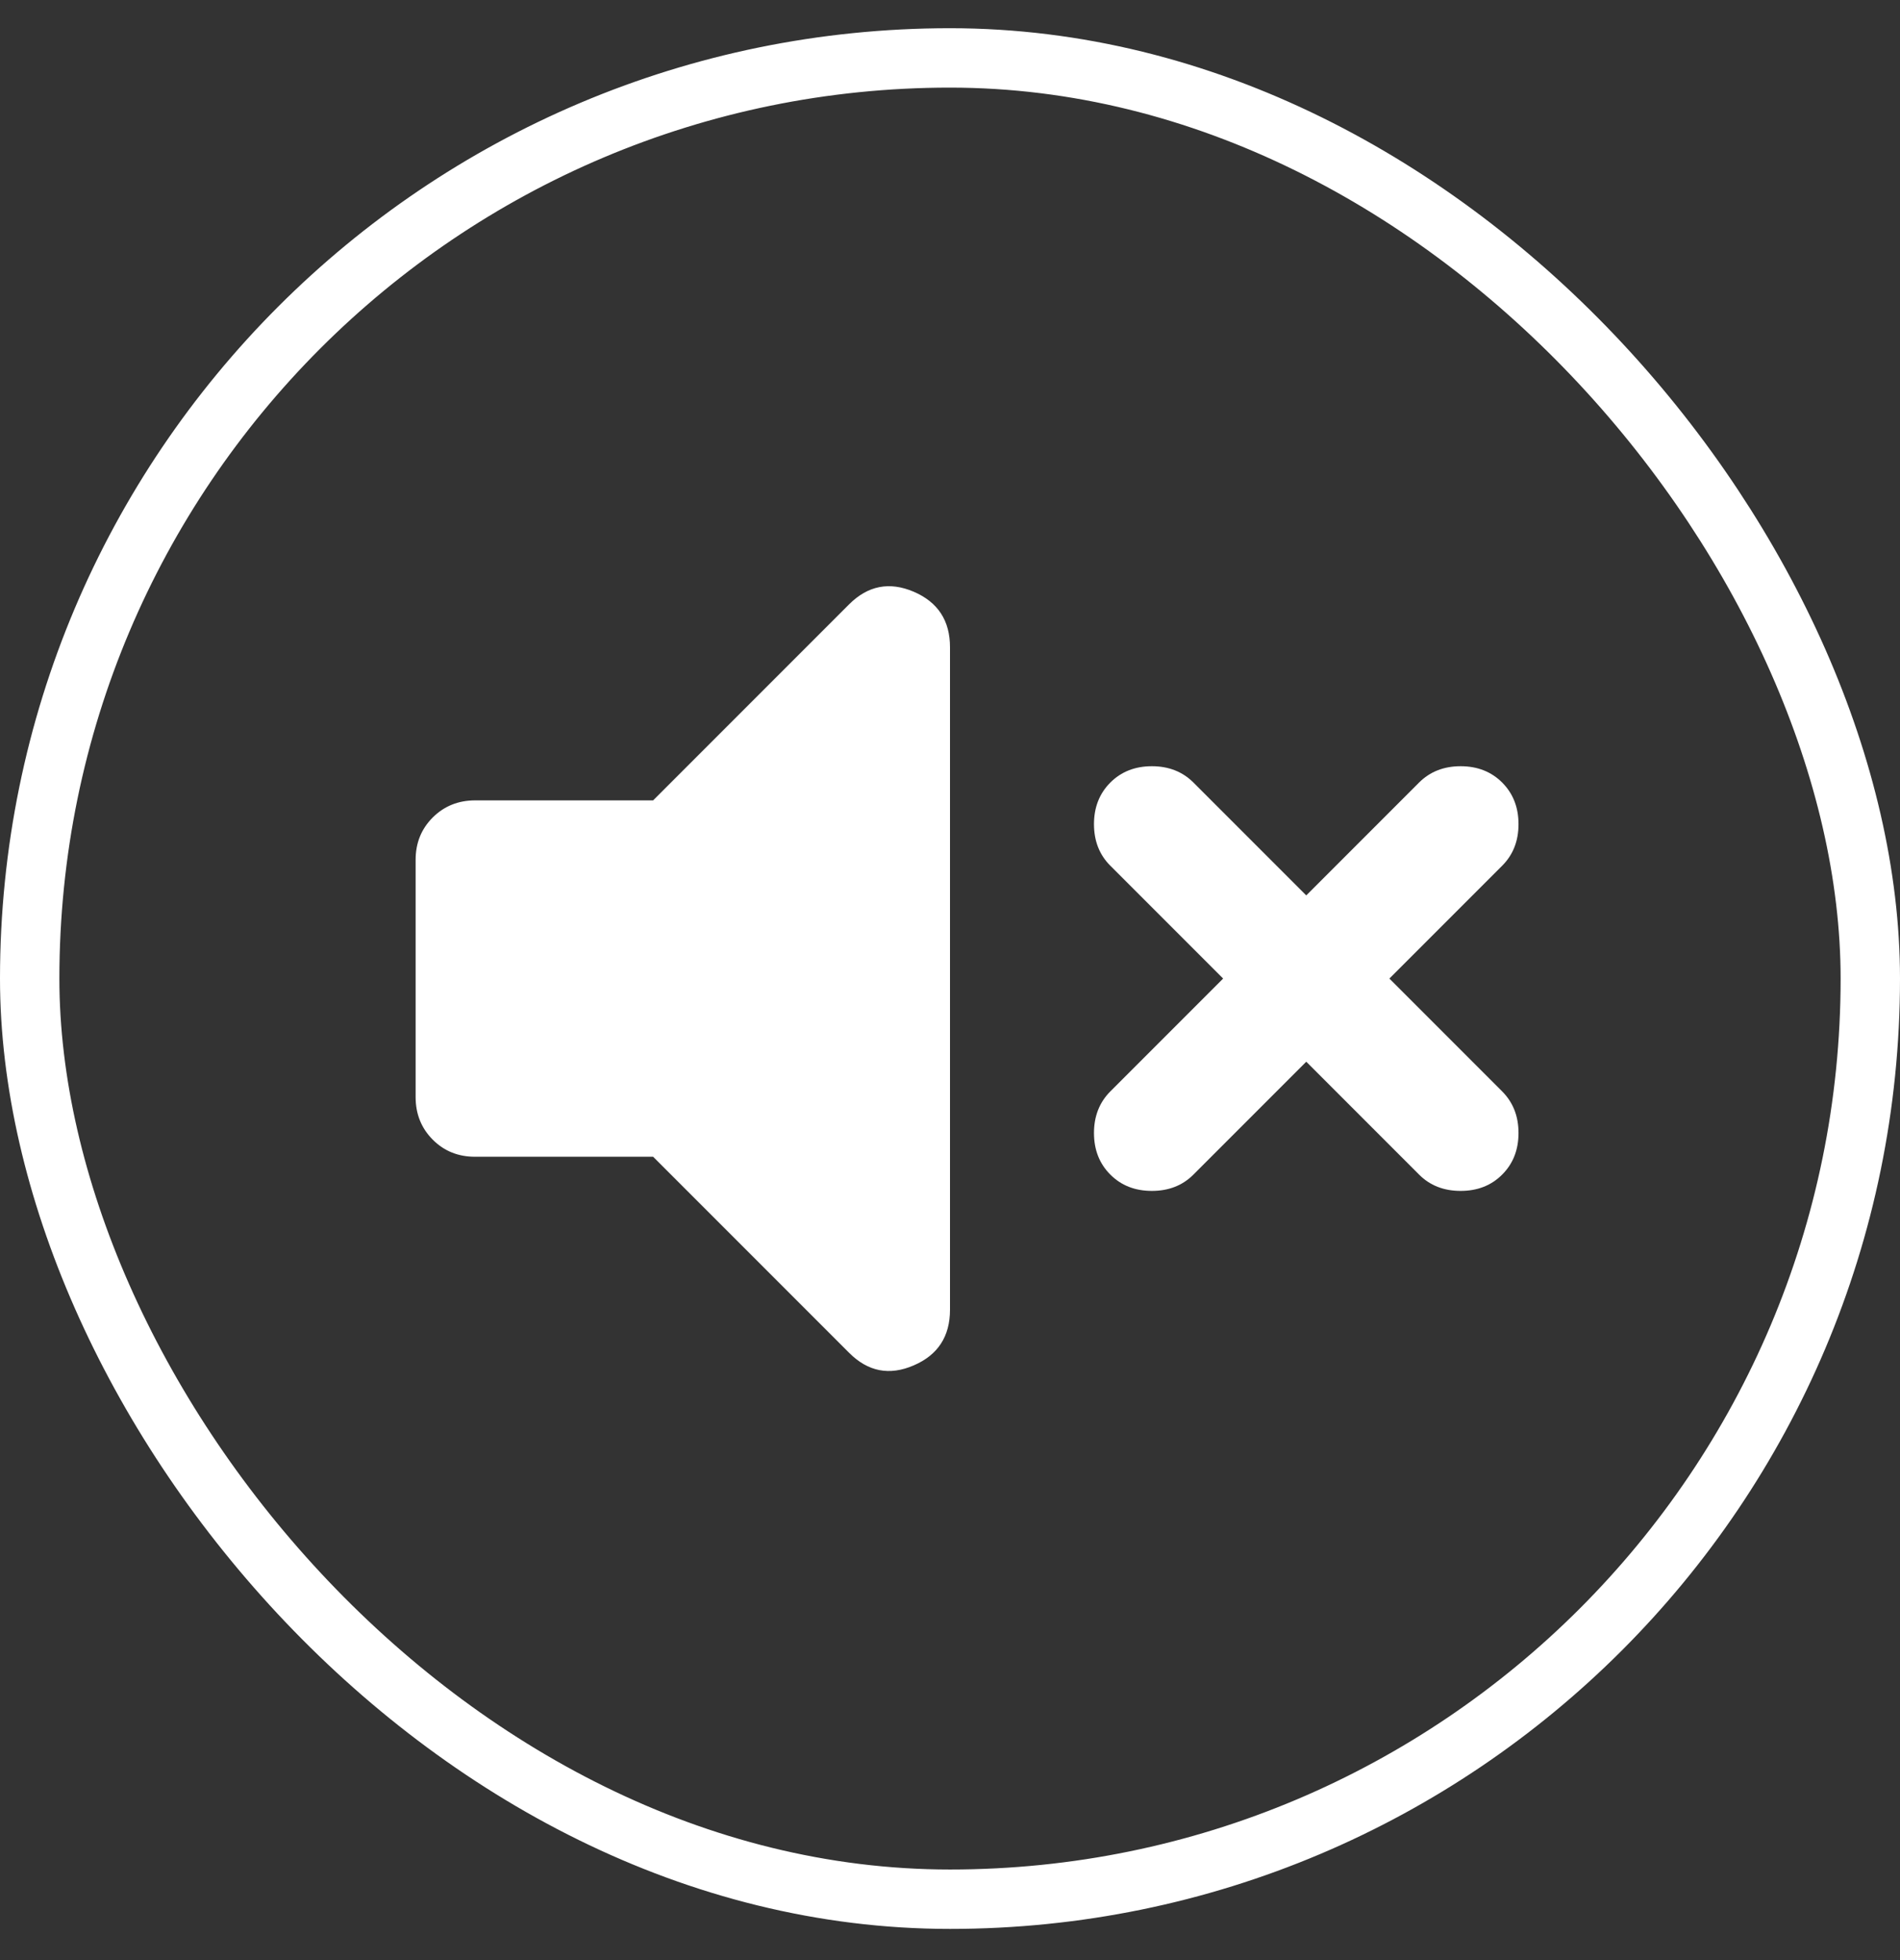 <svg width="32" height="33" viewBox="0 0 32 33" fill="none" xmlns="http://www.w3.org/2000/svg">
<rect x="0" y="0" width="32" height="33" fill="#333333" stroke="none"/>
<rect x="0.5" y="0.975" width="31" height="31" rx="15.5" stroke="white"/>
<path d="M22 17.875L20.1 19.775C19.917 19.959 19.683 20.05 19.4 20.05C19.117 20.05 18.883 19.959 18.7 19.775C18.517 19.592 18.425 19.359 18.425 19.075C18.425 18.792 18.517 18.559 18.7 18.375L20.6 16.475L18.7 14.575C18.517 14.392 18.425 14.159 18.425 13.875C18.425 13.592 18.517 13.359 18.7 13.175C18.883 12.992 19.117 12.9 19.4 12.9C19.683 12.9 19.917 12.992 20.1 13.175L22 15.075L23.9 13.175C24.083 12.992 24.317 12.9 24.6 12.9C24.883 12.9 25.117 12.992 25.3 13.175C25.483 13.359 25.575 13.592 25.575 13.875C25.575 14.159 25.483 14.392 25.3 14.575L23.4 16.475L25.3 18.375C25.483 18.559 25.575 18.792 25.575 19.075C25.575 19.359 25.483 19.592 25.3 19.775C25.117 19.959 24.883 20.05 24.6 20.05C24.317 20.05 24.083 19.959 23.9 19.775L22 17.875ZM11 19.475H8C7.717 19.475 7.479 19.379 7.288 19.187C7.097 18.995 7.001 18.758 7 18.475V14.475C7 14.192 7.096 13.955 7.288 13.763C7.48 13.572 7.717 13.476 8 13.475H11L14.3 10.175C14.617 9.859 14.979 9.788 15.388 9.962C15.797 10.137 16.001 10.45 16 10.9V22.05C16 22.5 15.796 22.813 15.388 22.988C14.98 23.164 14.617 23.093 14.3 22.775L11 19.475Z" fill="white"/>
</svg>
